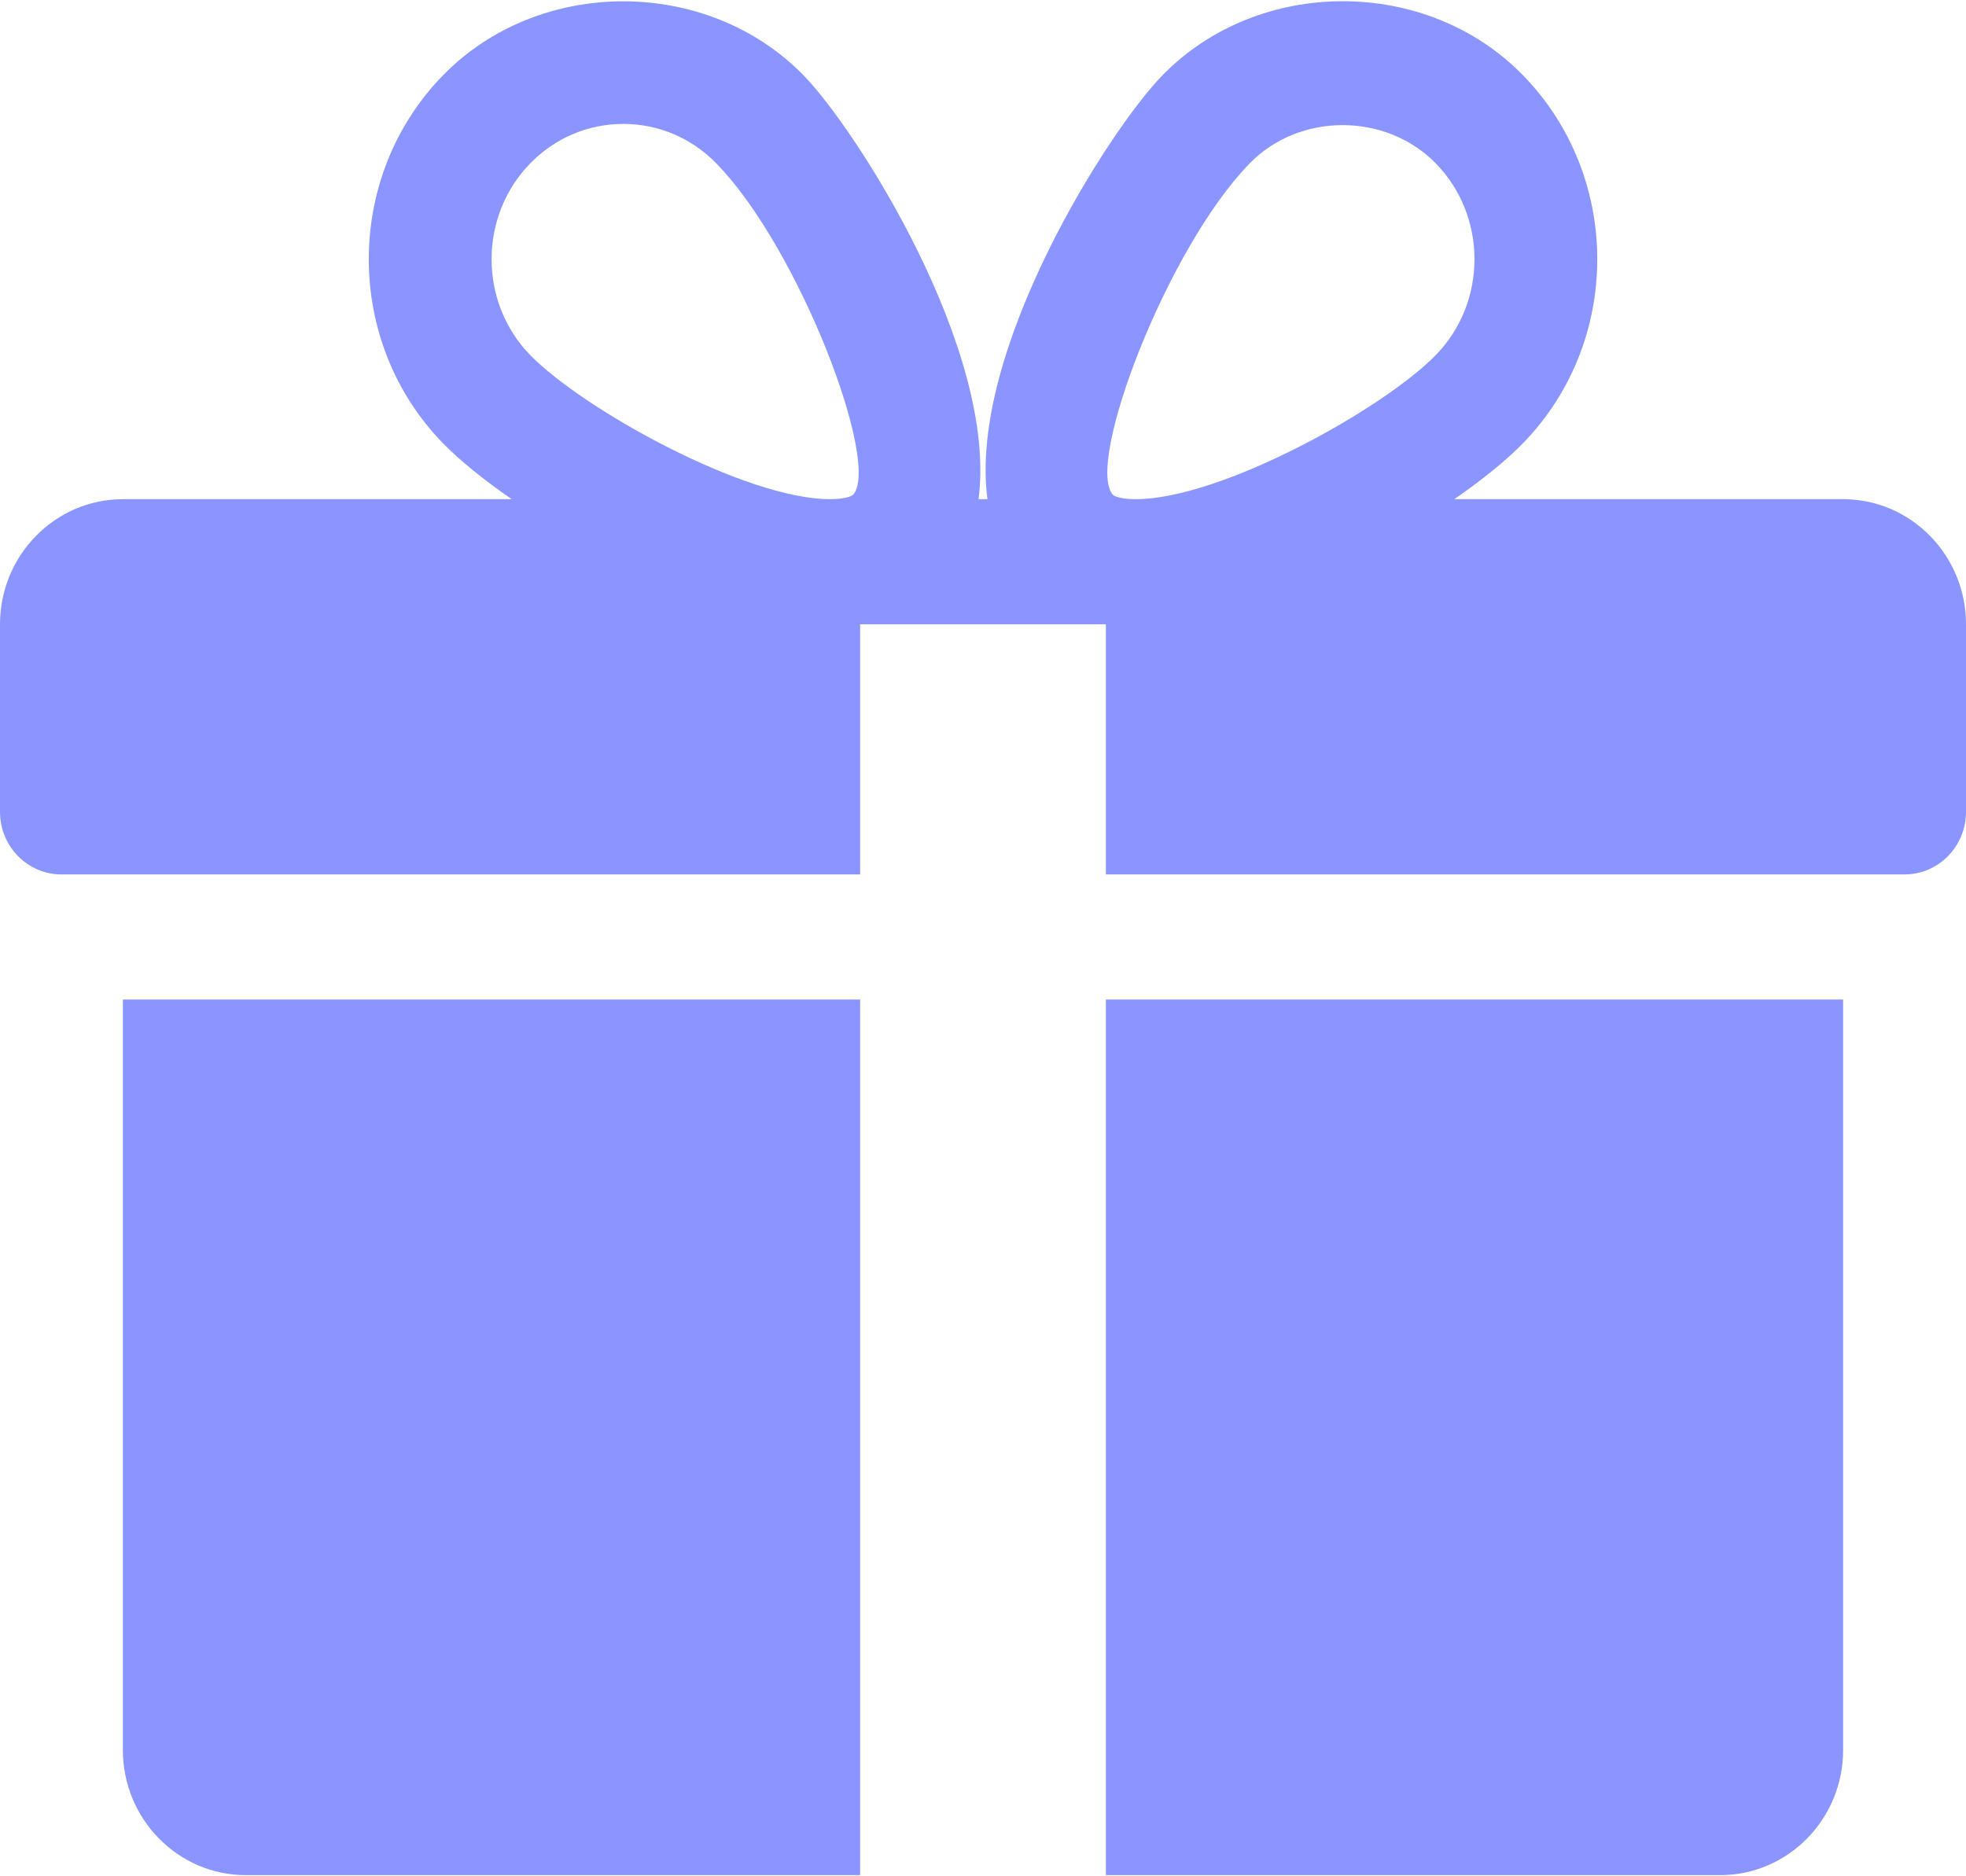 <?xml version="1.0" encoding="UTF-8"?>
<svg width="22px" height="21px" viewBox="0 0 22 21" version="1.1" xmlns="http://www.w3.org/2000/svg" xmlns:xlink="http://www.w3.org/1999/xlink">
    <!-- Generator: Sketch 52.6 (67491) - http://www.bohemiancoding.com/sketch -->
    <title>006-gift-1</title>
    <desc>Created with Sketch.</desc>
    <g id="Page-1" stroke="none" stroke-width="1" fill="none" fill-rule="evenodd">
        <g id="Dashboard" transform="translate(-916, -794)" fill="#8A95FF">
            <g id="Birthdays" transform="translate(916, 793)">
                <g id="006-gift-1" transform="translate(0, 1)">
                    <g>
                        <path d="M1.375,11.187 L1.375,19.587 C1.375,20.359 1.992,20.987 2.75,20.987 L9.625,20.987 L9.625,11.187 L1.375,11.187 Z" id="Path"></path>
                        <path d="M20.625,5.587 L16.274,5.587 C16.587,5.37 16.855,5.154 17.042,4.961 C18.151,3.825 18.151,1.977 17.042,0.842 C15.964,-0.264 14.085,-0.261 13.009,0.842 C12.412,1.451 10.831,3.93 11.05,5.587 L10.95,5.587 C11.168,3.93 9.586,1.451 8.991,0.842 C7.913,-0.261 6.035,-0.261 4.958,0.842 C3.85,1.977 3.85,3.825 4.957,4.961 C5.145,5.154 5.413,5.37 5.726,5.587 L1.375,5.587 C0.617,5.587 0,6.215 0,6.987 L0,9.087 C0,9.473 0.308,9.787 0.688,9.787 L9.625,9.787 L9.625,6.987 L12.375,6.987 L12.375,9.787 L21.312,9.787 C21.692,9.787 22,9.473 22,9.087 L22,6.987 C22,6.215 21.384,5.587 20.625,5.587 Z M9.544,5.54 C9.544,5.54 9.486,5.587 9.29,5.587 C8.339,5.587 6.526,4.581 5.933,3.974 C5.357,3.383 5.357,2.42 5.933,1.829 C6.212,1.543 6.582,1.387 6.975,1.387 C7.367,1.387 7.737,1.543 8.016,1.829 C8.943,2.778 9.864,5.203 9.544,5.54 Z M12.709,5.587 C12.514,5.587 12.456,5.542 12.456,5.54 C12.136,5.203 13.057,2.778 13.984,1.829 C14.538,1.259 15.507,1.256 16.067,1.829 C16.644,2.42 16.644,3.383 16.067,3.974 C15.474,4.581 13.661,5.587 12.709,5.587 Z" id="Shape" fill-rule="nonzero"></path>
                        <path d="M12.375,11.187 L12.375,20.987 L19.25,20.987 C20.009,20.987 20.625,20.359 20.625,19.587 L20.625,11.187 L12.375,11.187 Z" id="Path"></path>
                    </g>
                </g>
            </g>
        </g>
    </g>
</svg>